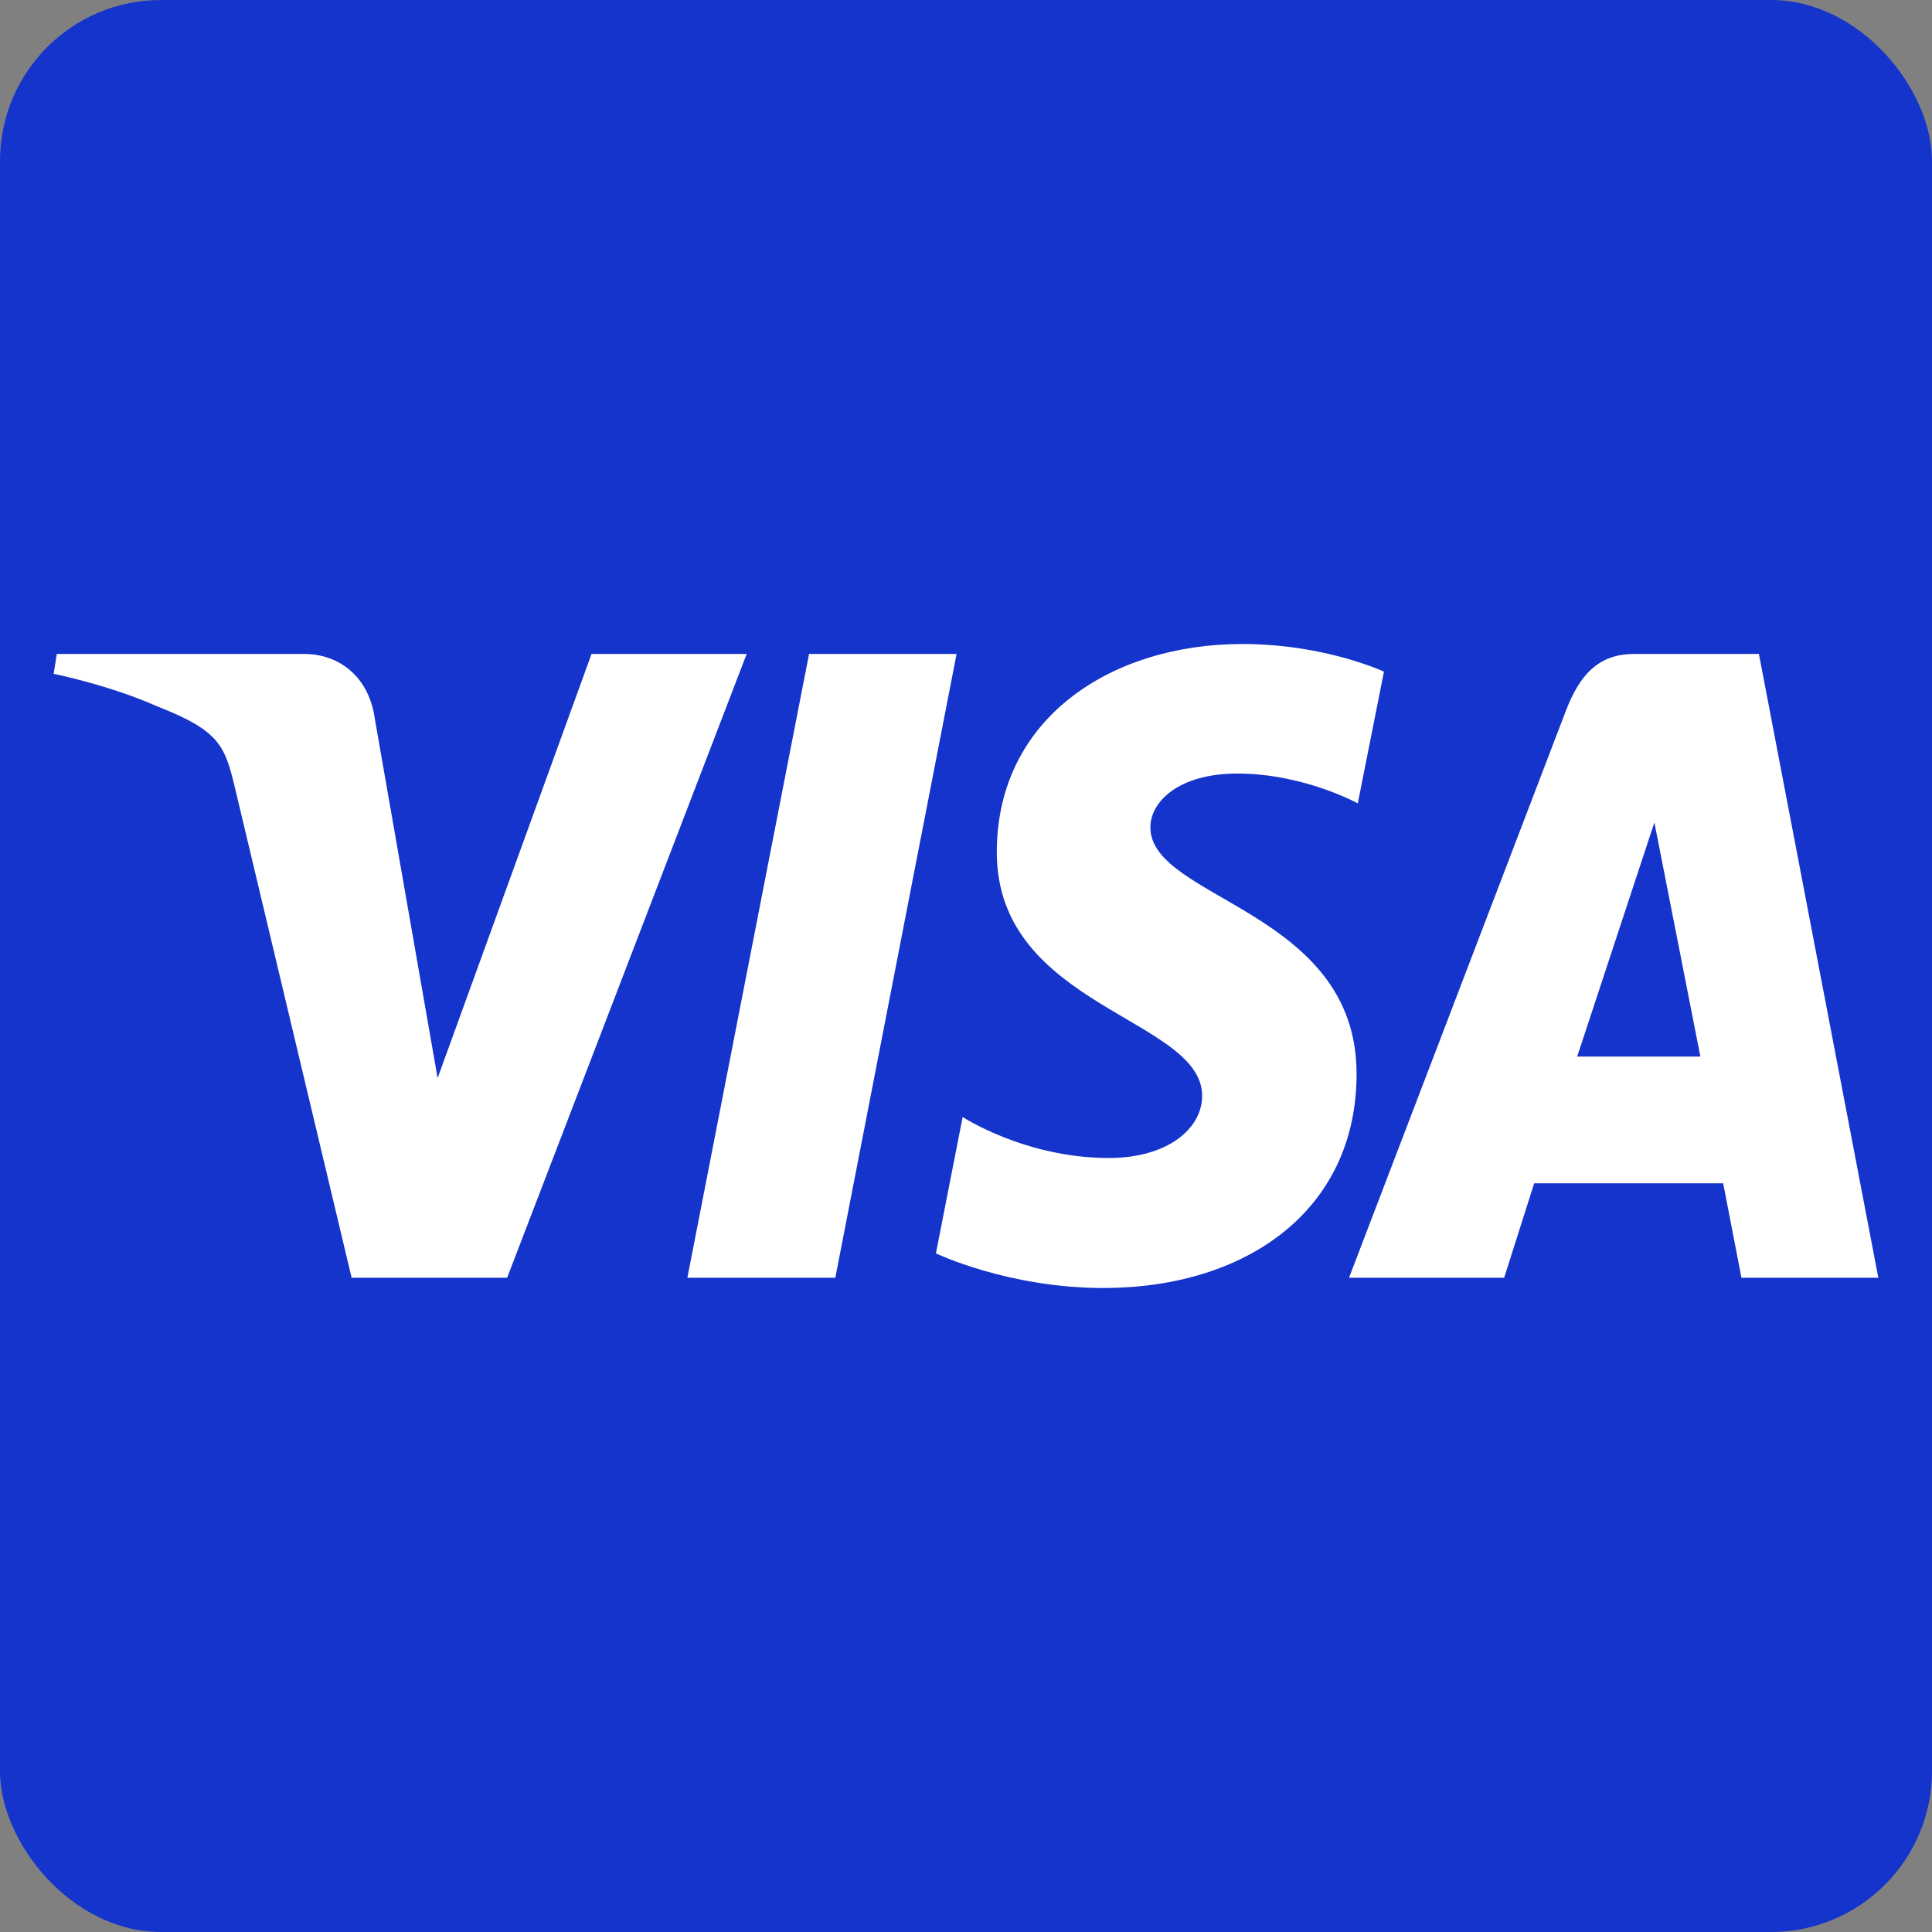 <svg width="180" height="180" viewBox="0 0 180 180" fill="none" xmlns="http://www.w3.org/2000/svg">
<rect x="0" y="0" width="180" height="180" fill="#808080" stroke="none"/>
<rect width="180" height="180" rx="15" fill="#1434CB"/>
<path d="M115.727 60C103.657 60 92.87 66.815 92.87 79.407C92.87 93.847 112.001 94.844 112.001 102.098C112.001 105.153 108.787 107.887 103.299 107.887C95.51 107.887 89.688 104.067 89.688 104.067L87.197 116.773C87.197 116.773 93.903 120 102.807 120C116.004 120 126.389 112.85 126.389 100.043C126.389 84.785 107.178 83.817 107.178 77.084C107.178 74.691 109.816 72.07 115.289 72.07C121.464 72.07 126.502 74.848 126.502 74.848L128.94 62.576C128.94 62.576 123.458 60 115.727 60ZM5.292 60.926L5 62.779C5 62.779 10.078 63.791 14.652 65.81C20.541 68.126 20.96 69.474 21.952 73.661L32.76 119.045H47.248L69.567 60.926H55.112L40.771 100.441L34.919 66.947C34.382 63.113 31.663 60.926 28.336 60.926H5.292ZM75.379 60.926L64.04 119.045H77.824L89.123 60.926H75.379ZM152.255 60.926C148.932 60.926 147.171 62.865 145.878 66.252L125.685 119.045H140.139L142.936 110.246H160.545L162.246 119.045H175L163.873 60.926H152.255ZM154.135 76.628L158.42 98.437H146.941L154.135 76.628Z" fill="white"/>
</svg>
